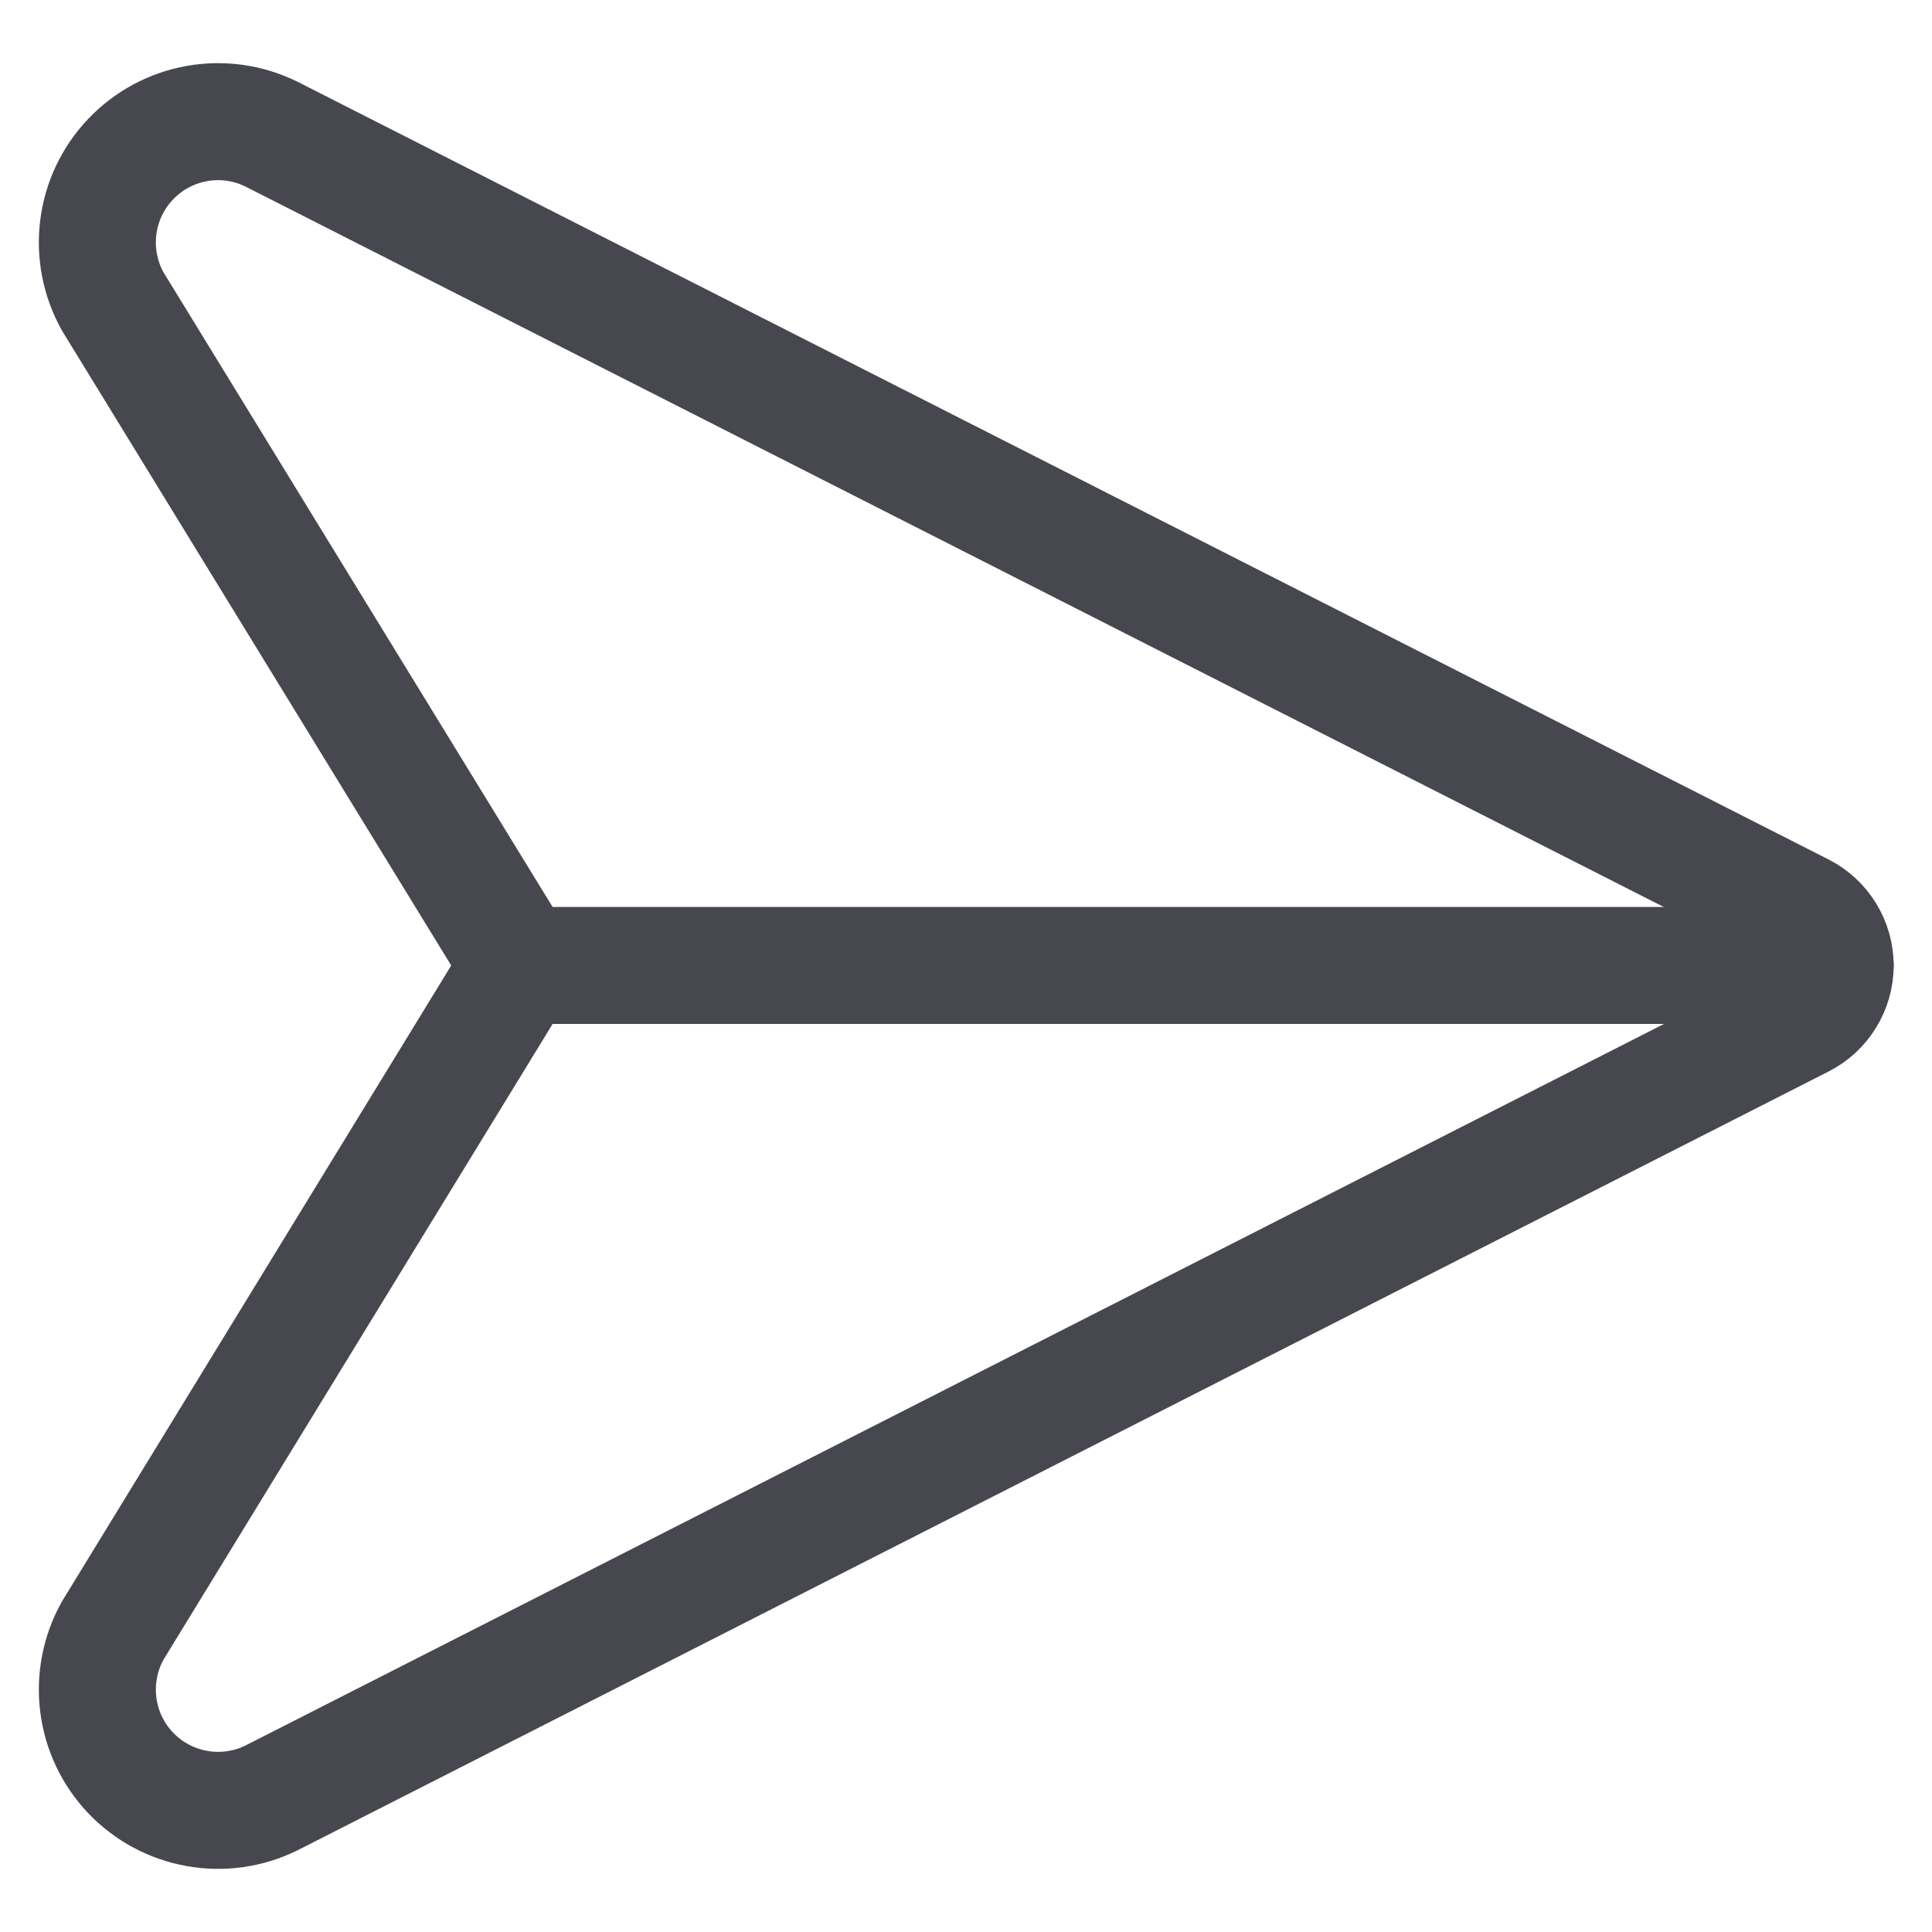 <svg width="32" height="32" viewBox="0 0 32 32" fill="none" xmlns="http://www.w3.org/2000/svg">
<path d="M1.866 4.991C1.658 4.618 1.575 4.189 1.628 3.766C1.681 3.342 1.868 2.947 2.162 2.638C2.456 2.328 2.841 2.121 3.261 2.046C3.681 1.971 4.114 2.033 4.497 2.222L29.849 15.1C30.014 15.184 30.152 15.311 30.248 15.469C30.345 15.626 30.396 15.807 30.396 15.992C30.396 16.176 30.345 16.357 30.248 16.514C30.152 16.672 30.014 16.799 29.849 16.883L4.497 29.779C4.114 29.968 3.681 30.029 3.261 29.954C2.841 29.879 2.456 29.672 2.162 29.363C1.868 29.053 1.681 28.658 1.628 28.235C1.575 27.811 1.658 27.382 1.866 27.009L8.61 15.991L1.866 4.991Z" stroke="#47474F" stroke-width="1.938" stroke-linecap="round" stroke-linejoin="round"/>
<path d="M30.396 15.991H8.604" stroke="#47474F" stroke-width="1.938" stroke-linecap="round" stroke-linejoin="round"/>
</svg>
